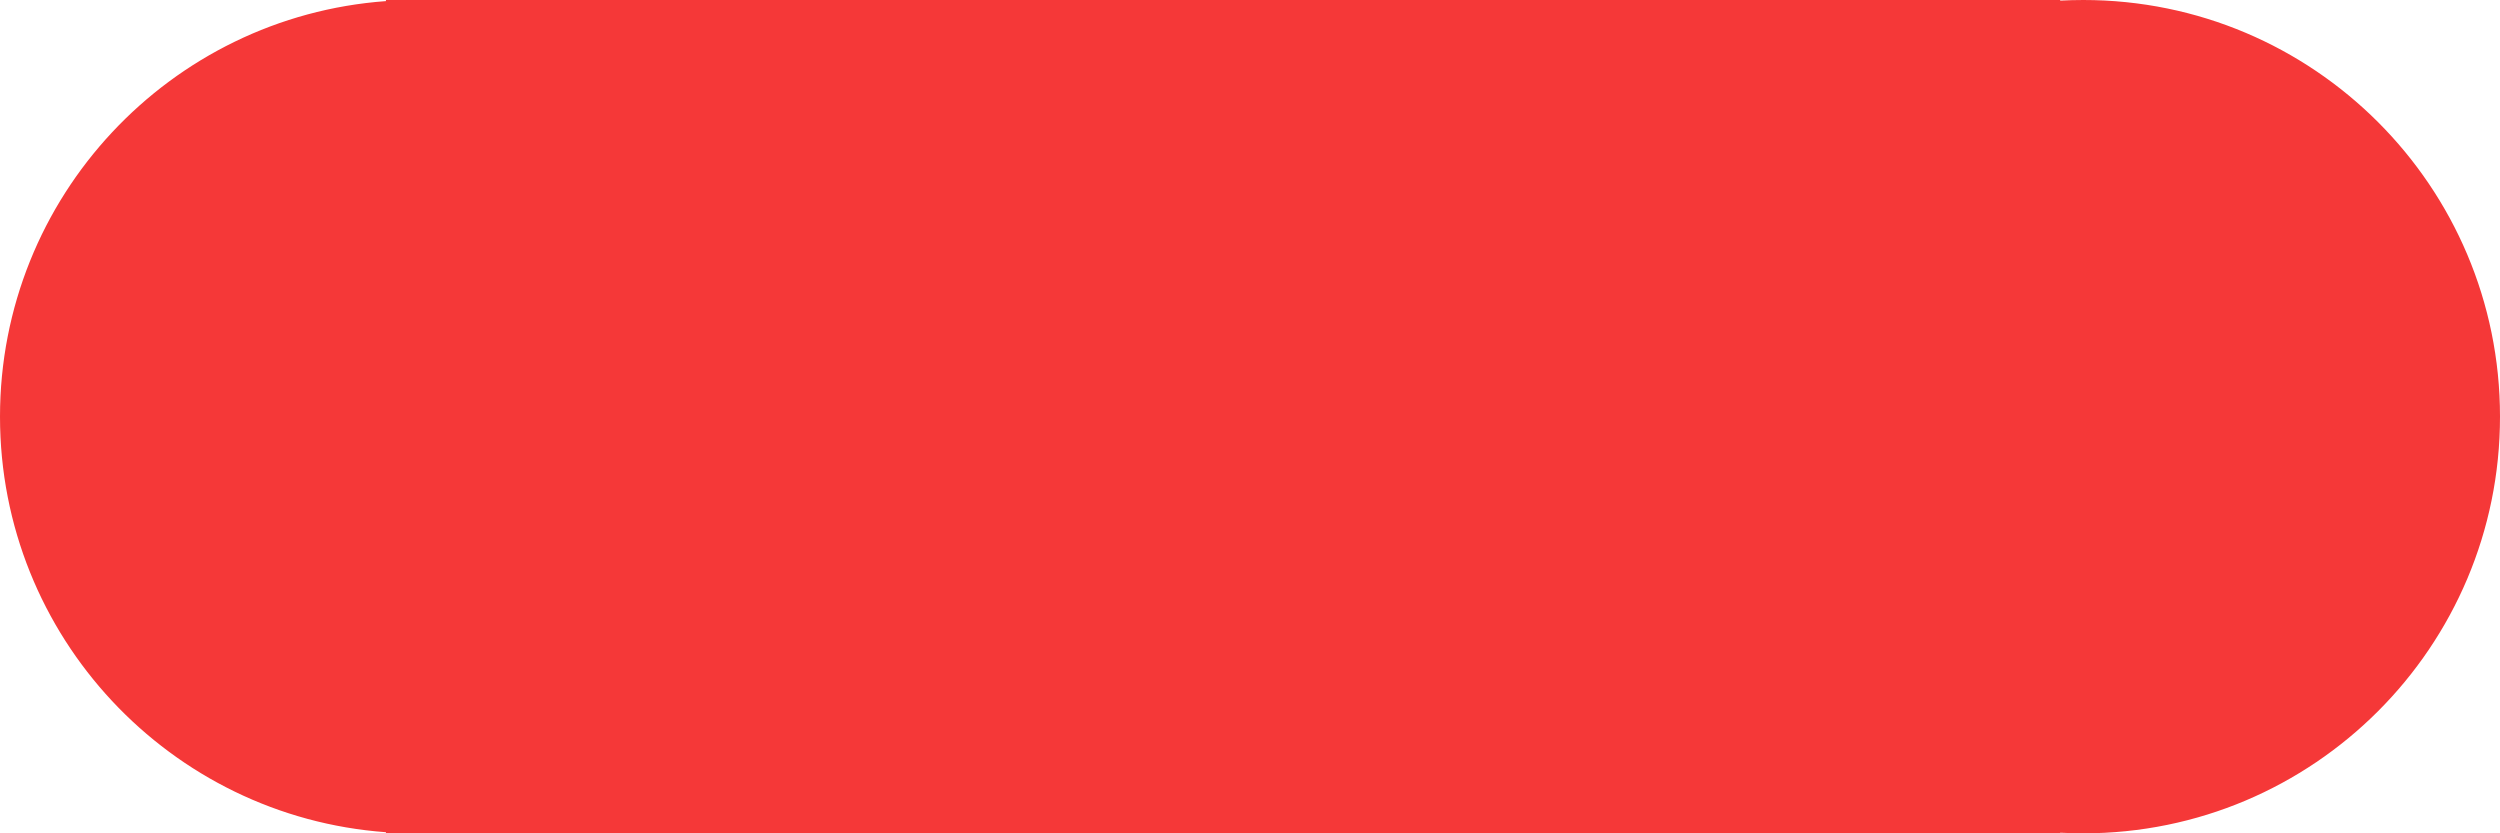 <svg width="45" height="15" viewBox="0 0 45 15" fill="none" xmlns="http://www.w3.org/2000/svg" xmlns:xlink="http://www.w3.org/1999/xlink">
	<desc>
			Created with Pixso.
	</desc>
	<defs/>
	<path d="M7.443 15C7.462 15 7.481 15 7.5 15C7.519 15 7.538 15 7.557 15L37.084 15L37.084 14.989C37.222 14.996 37.36 15 37.5 15C41.642 15 45 11.642 45 7.5C45 3.358 41.642 0 37.5 0C37.36 0 37.222 0.004 37.084 0.011L37.084 0L6.947 0L6.947 0.02C3.063 0.303 0 3.544 0 7.5C0 11.456 3.063 14.697 6.947 14.98L6.947 15L7.443 15Z" clip-rule="evenodd" fill="#F53838" fill-opacity="1" fill-rule="evenodd"/>
</svg>
